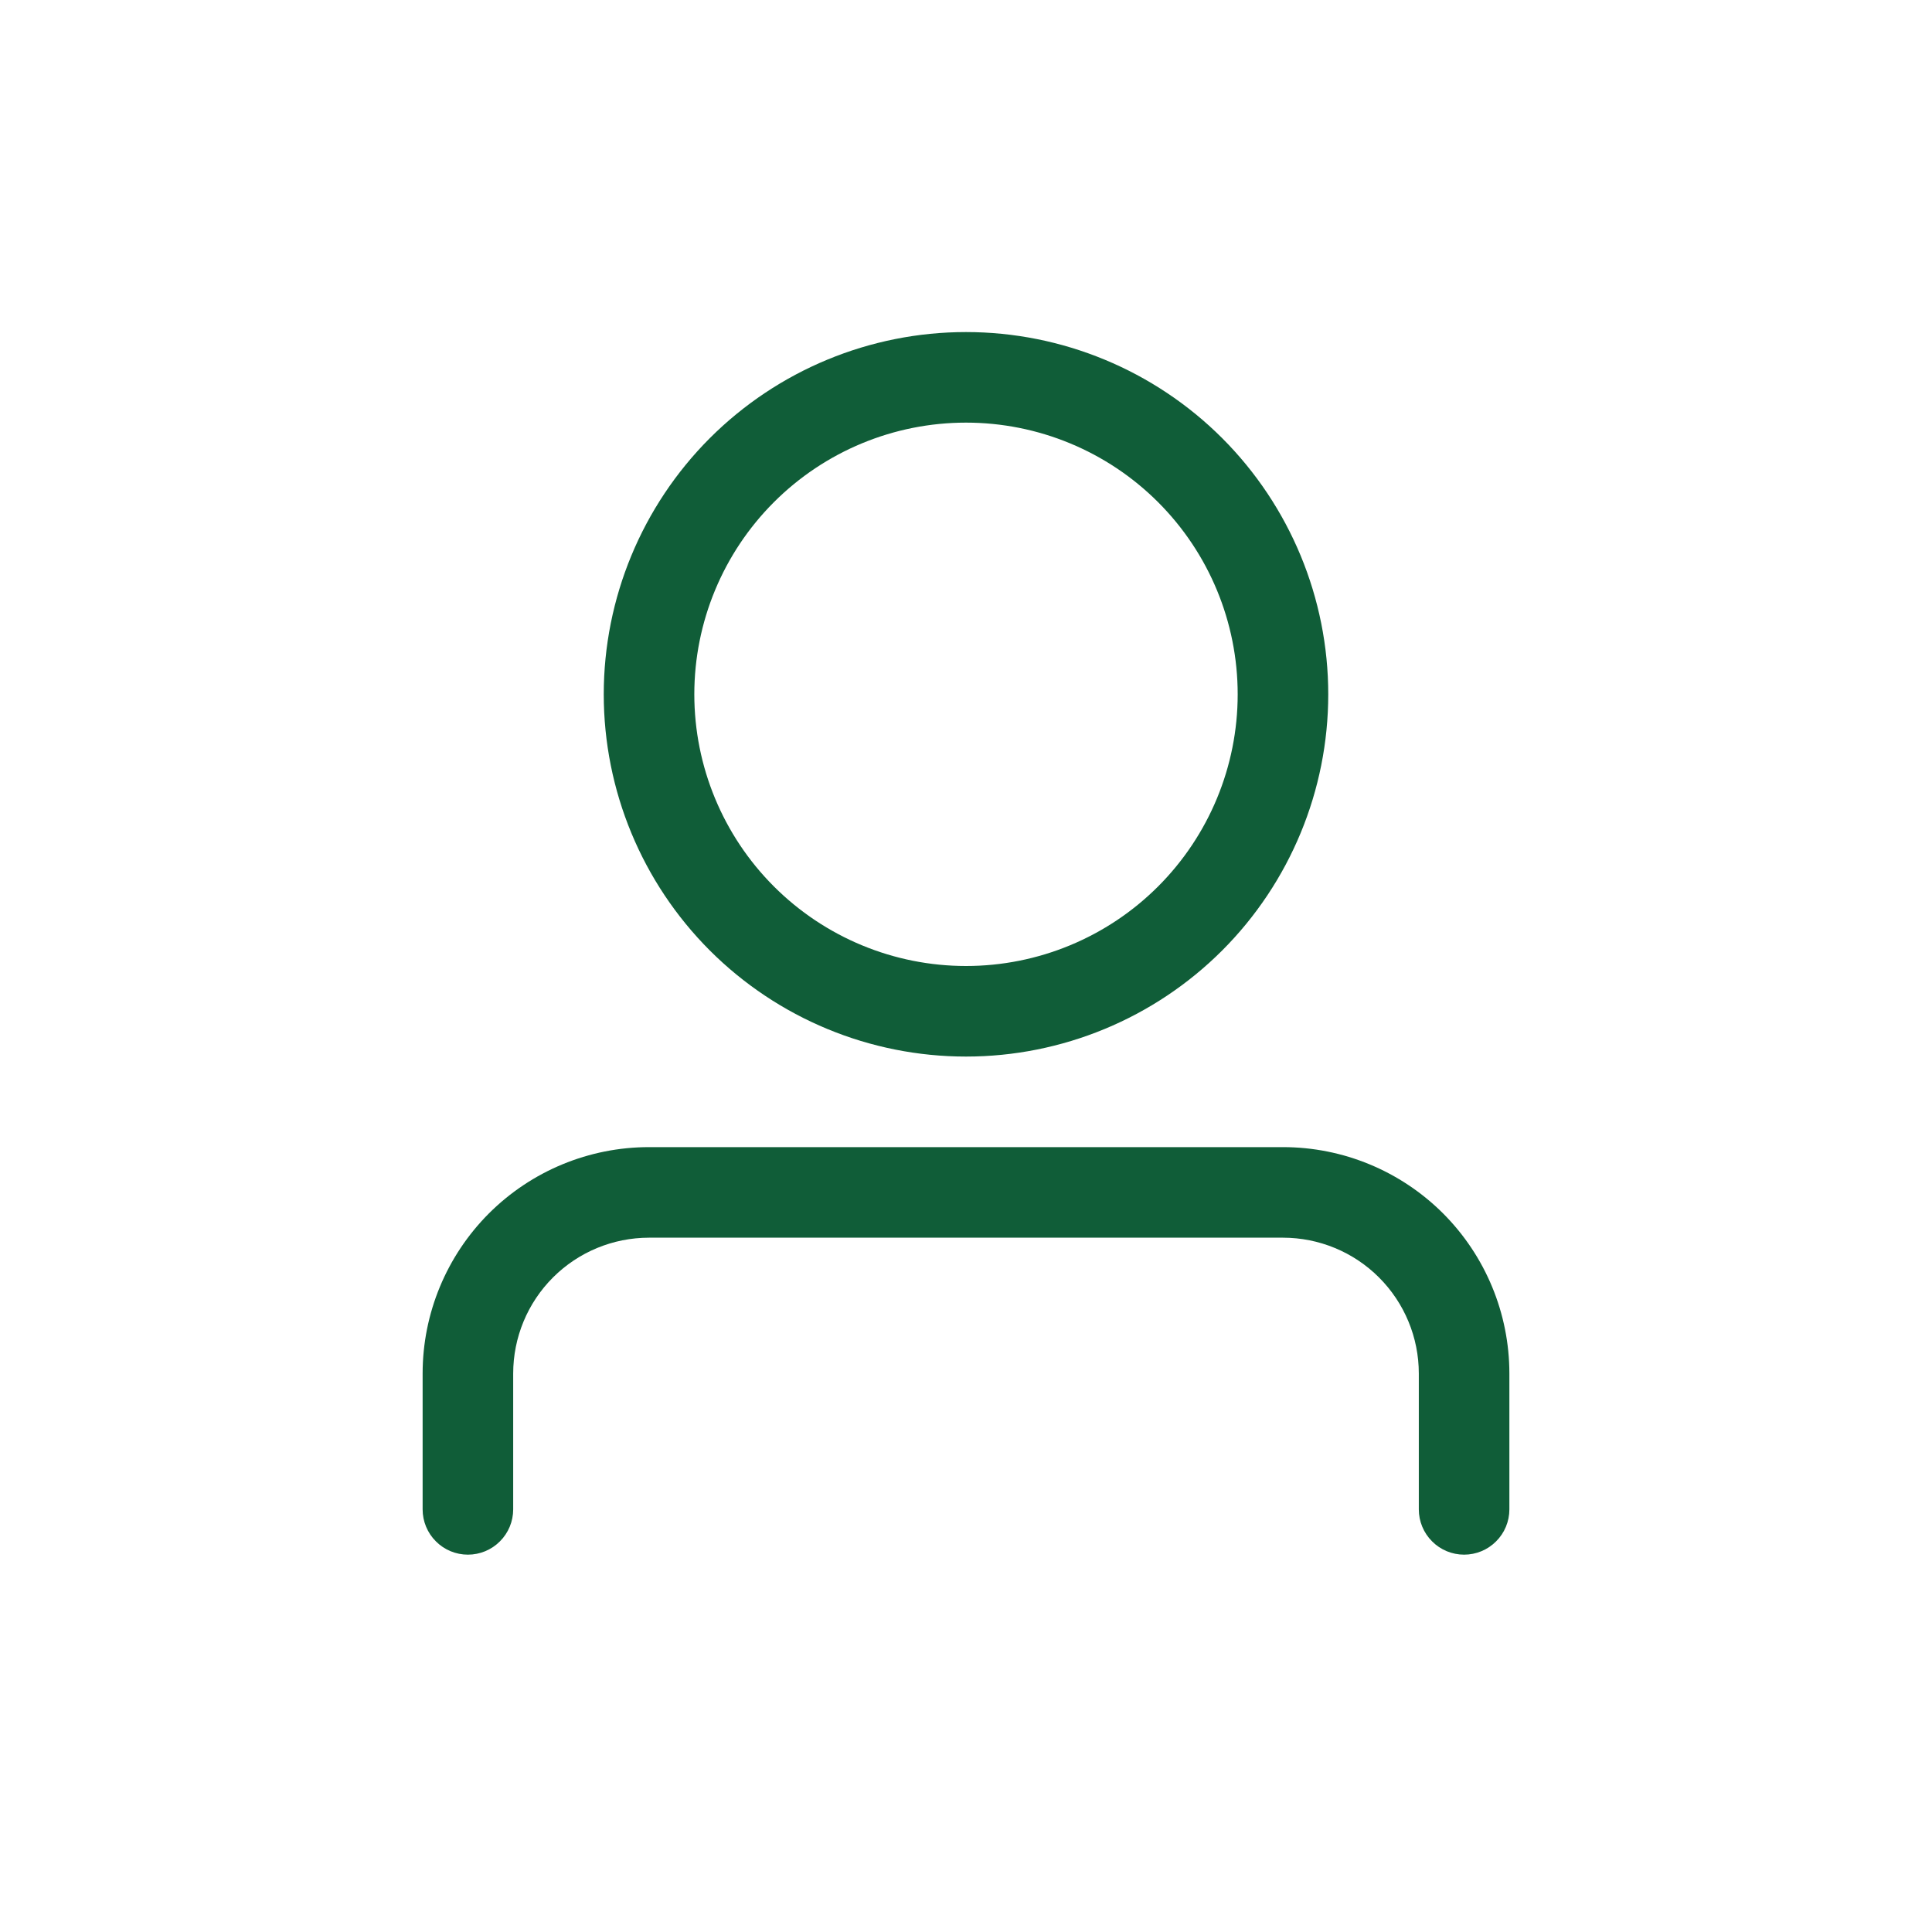 <svg width="32" height="32" viewBox="0 0 32 32" fill="none" xmlns="http://www.w3.org/2000/svg">
<g filter="url(#filter0_d_3714_3325)">
<path d="M16 12C17.194 12 18.338 11.526 19.182 10.682C20.026 9.838 20.5 8.693 20.5 7.5C20.5 6.307 20.026 5.162 19.182 4.318C18.338 3.474 17.194 3 16 3C14.806 3 13.662 3.474 12.818 4.318C11.974 5.162 11.5 6.307 11.5 7.5C11.5 8.693 11.974 9.838 12.818 10.682C13.662 11.526 14.806 12 16 12ZM16 13.5C14.409 13.5 12.883 12.868 11.757 11.743C10.632 10.617 10 9.091 10 7.5C10 5.909 10.632 4.383 11.757 3.257C12.883 2.132 14.409 1.5 16 1.5C17.591 1.5 19.117 2.132 20.243 3.257C21.368 4.383 22 5.909 22 7.5C22 9.091 21.368 10.617 20.243 11.743C19.117 12.868 17.591 13.5 16 13.5ZM23.5 21V18.75C23.5 18.153 23.263 17.581 22.841 17.159C22.419 16.737 21.847 16.5 21.25 16.5H10.75C10.153 16.5 9.581 16.737 9.159 17.159C8.737 17.581 8.5 18.153 8.5 18.75V21C8.5 21.199 8.421 21.39 8.28 21.53C8.14 21.671 7.949 21.75 7.75 21.75C7.551 21.75 7.36 21.671 7.22 21.53C7.079 21.39 7 21.199 7 21V18.75C7 17.755 7.395 16.802 8.098 16.098C8.802 15.395 9.755 15 10.75 15H21.25C22.245 15 23.198 15.395 23.902 16.098C24.605 16.802 25 17.755 25 18.75V21C25 21.199 24.921 21.39 24.78 21.53C24.64 21.671 24.449 21.75 24.25 21.75C24.051 21.75 23.86 21.671 23.72 21.53C23.579 21.39 23.5 21.199 23.5 21Z" fill="#105D38"/>
</g>
<defs>
<filter id="filter0_d_3714_3325" x="0" y="0" width="32" height="32" filterUnits="userSpaceOnUse" color-interpolation-filters="sRGB">
<feFlood flood-opacity="0" result="BackgroundImageFix"/>
<feColorMatrix in="SourceAlpha" type="matrix" values="0 0 0 0 0 0 0 0 0 0 0 0 0 0 0 0 0 0 127 0" result="hardAlpha"/>
<feOffset dy="4"/>
<feGaussianBlur stdDeviation="2"/>
<feComposite in2="hardAlpha" operator="out"/>
<feColorMatrix type="matrix" values="0 0 0 0 0 0 0 0 0 0 0 0 0 0 0 0 0 0 0.25 0"/>
<feBlend mode="normal" in2="BackgroundImageFix" result="effect1_dropShadow_3714_3325"/>
<feBlend mode="normal" in="SourceGraphic" in2="effect1_dropShadow_3714_3325" result="shape"/>
</filter>
</defs>
</svg>
